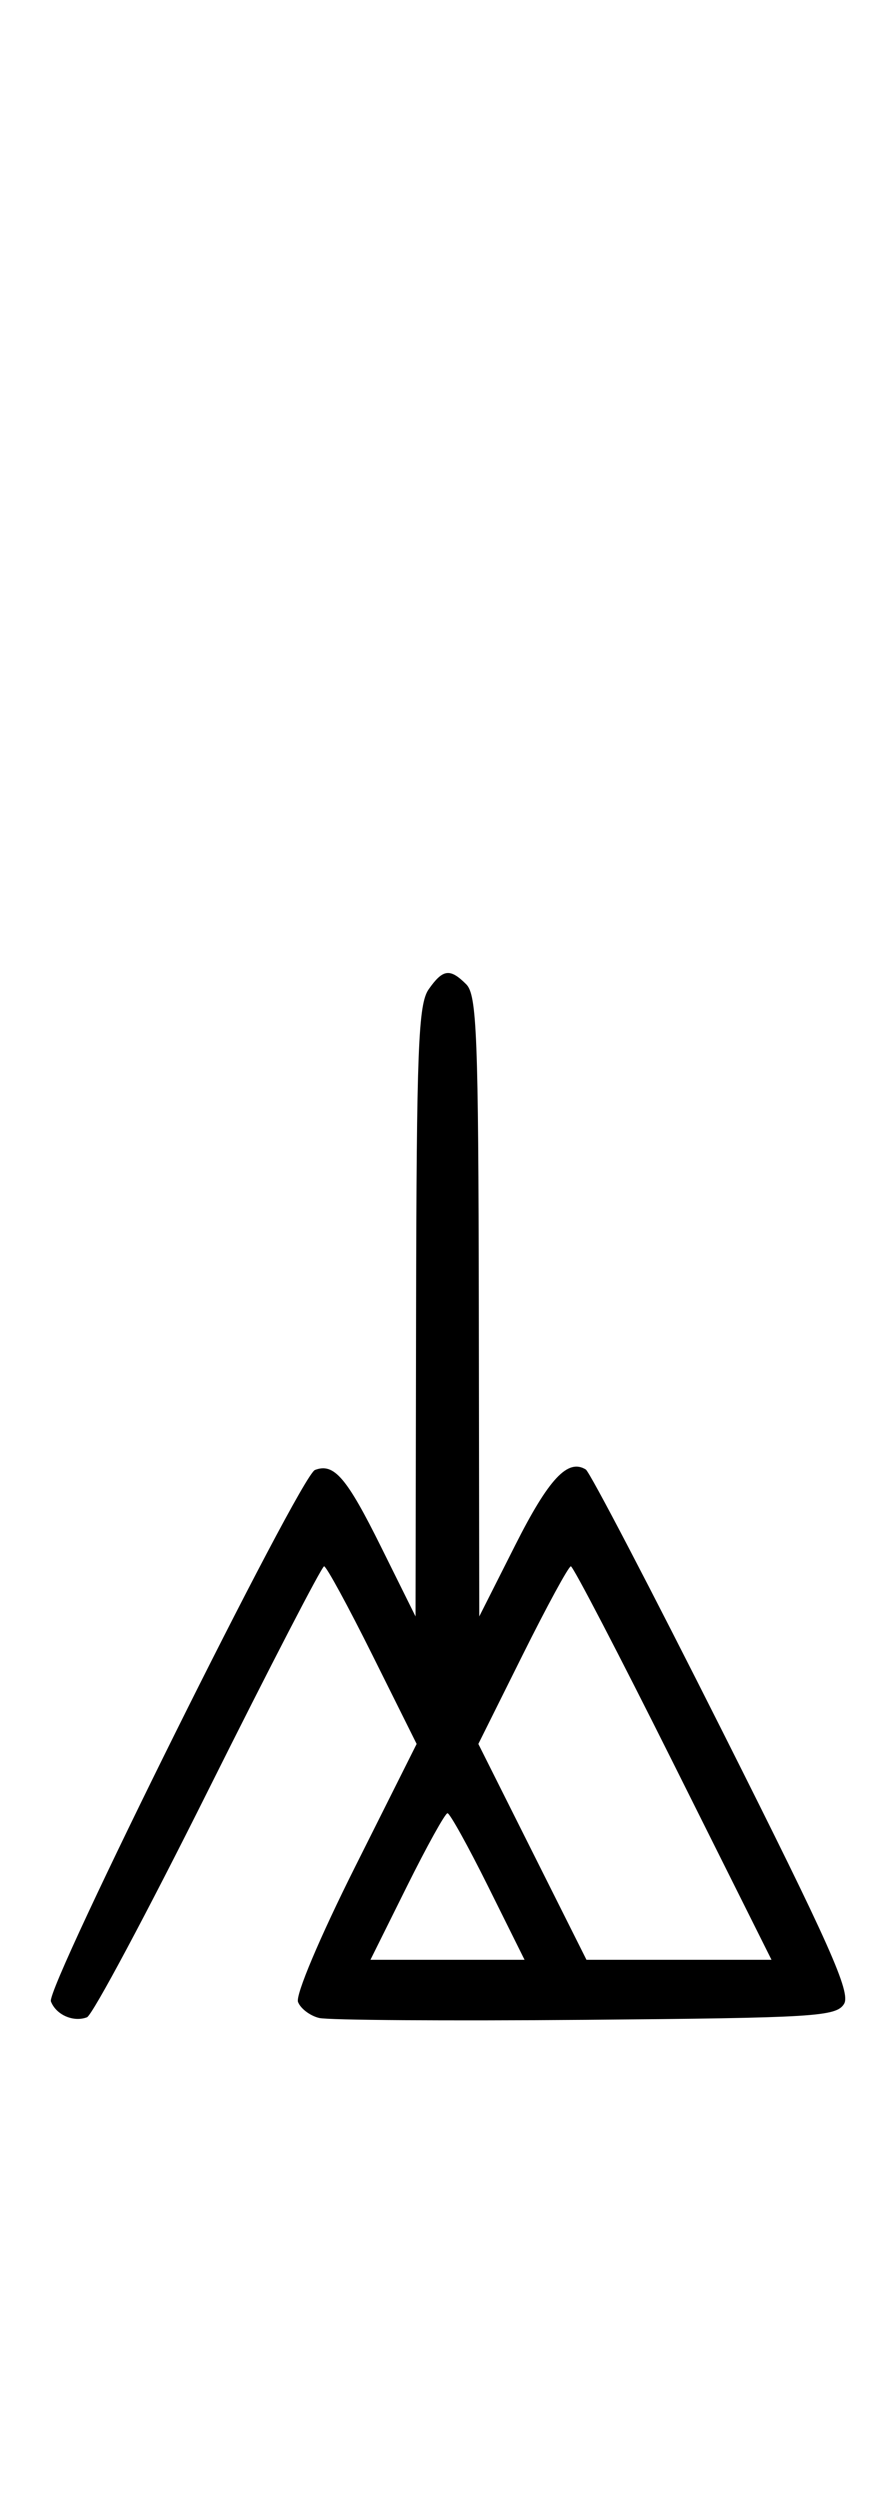 <svg xmlns="http://www.w3.org/2000/svg" width="116" height="324" viewBox="0 0 116 324" version="1.1">
	<path d="M 55.557 128.223 C 54.215 130.139, 53.990 135.894, 53.928 169.973 L 53.857 209.500 49.410 200.529 C 44.922 191.475, 43.287 189.569, 40.821 190.515 C 38.903 191.251, 5.920 257.627, 6.596 259.389 C 7.265 261.134, 9.514 262.124, 11.274 261.448 C 11.975 261.180, 19.056 247.919, 27.010 231.980 C 34.964 216.041, 41.713 203, 42.006 203 C 42.300 203, 45.119 208.180, 48.270 214.511 L 54 226.023 46.015 241.969 C 41.426 251.135, 38.283 258.575, 38.626 259.466 C 38.953 260.319, 40.183 261.252, 41.360 261.538 C 42.537 261.825, 58.076 261.933, 75.891 261.779 C 105.664 261.523, 108.372 261.356, 109.391 259.724 C 110.307 258.256, 107.577 252.132, 93.684 224.492 C 84.435 206.091, 76.443 190.774, 75.925 190.454 C 73.588 189.009, 71.122 191.652, 66.786 200.245 L 62.117 209.500 62.059 169.321 C 62.007 134.181, 61.803 128.946, 60.429 127.571 C 58.322 125.465, 57.402 125.588, 55.557 128.223 M 67.729 214.512 L 61.999 226.024 69.006 240.012 L 76.013 254 88.004 254 L 99.995 254 87.257 228.500 C 80.250 214.475, 74.280 203, 73.989 203 C 73.698 203, 70.881 208.180, 67.729 214.512 M 52.732 244.500 L 48.013 254 58 254 L 67.987 254 63.268 244.500 C 60.672 239.275, 58.302 235, 58 235 C 57.698 235, 55.328 239.275, 52.732 244.500 " stroke="none" fill="black" fill-rule="evenodd"/>
</svg>